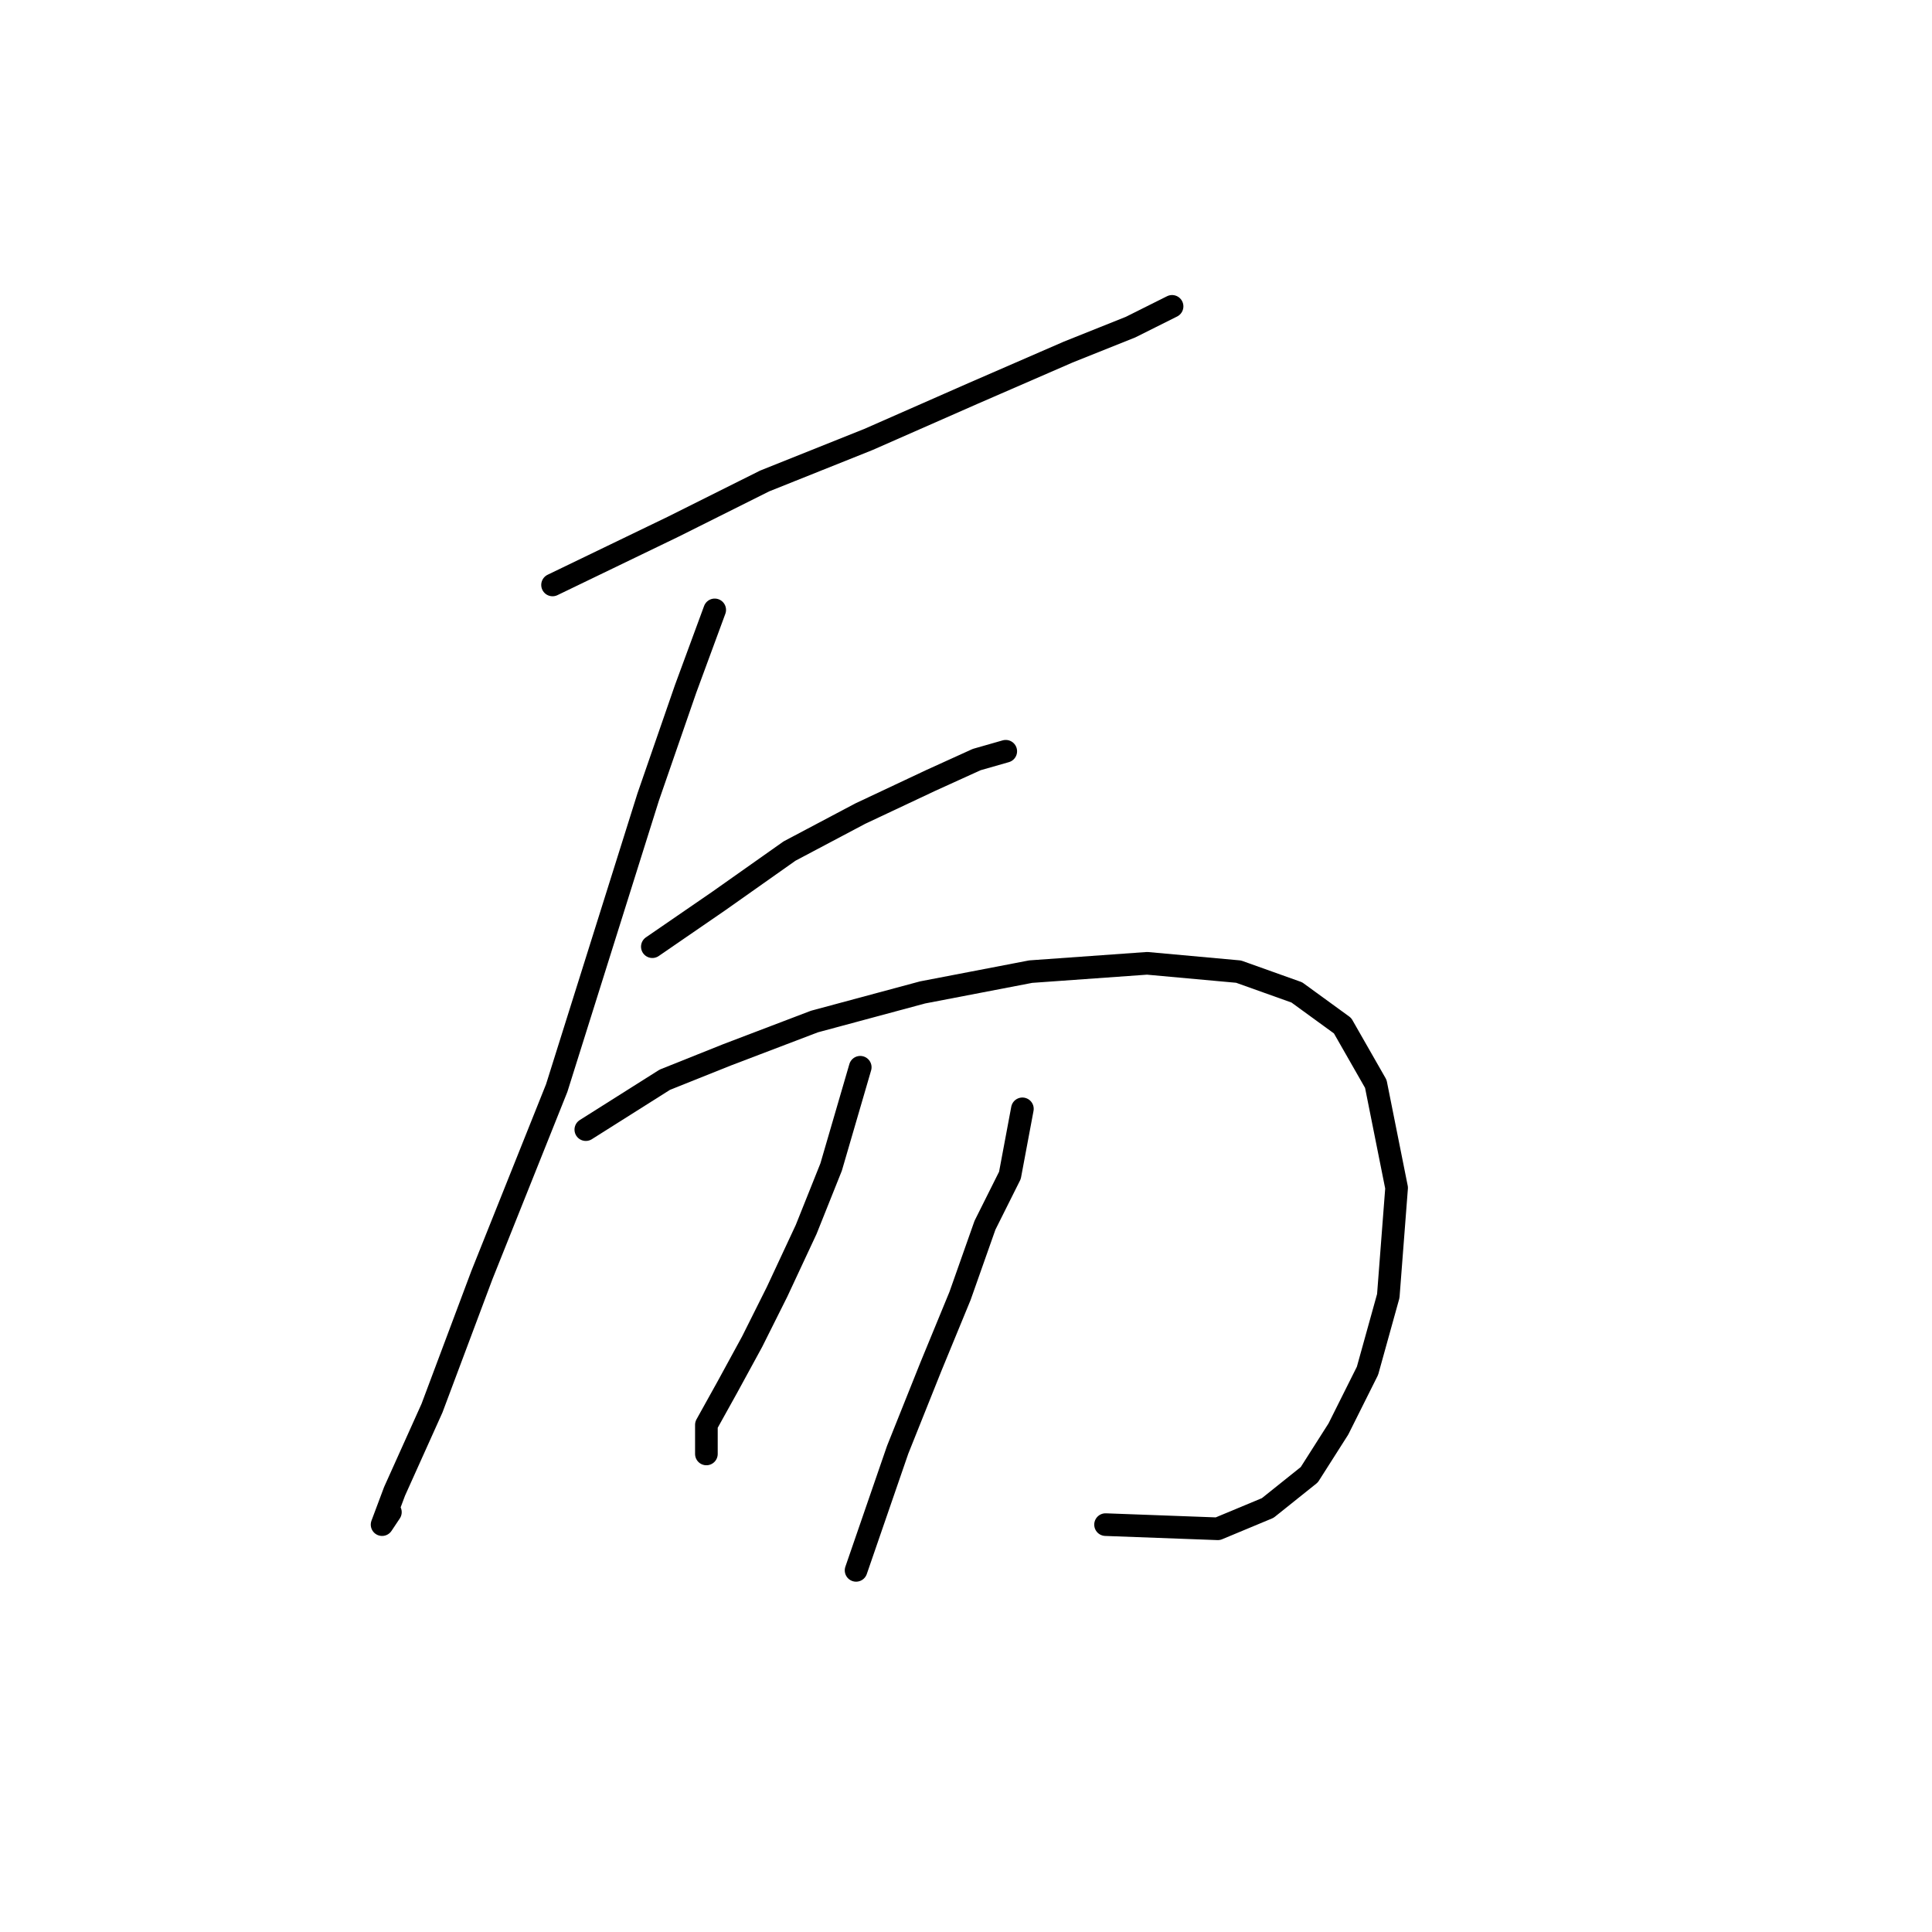 <?xml version="1.0" standalone="no"?>
    <svg width="256" height="256" xmlns="http://www.w3.org/2000/svg" version="1.1">
    <polyline stroke="black" stroke-width="3" stroke-linecap="round" fill="transparent" stroke-linejoin="round" points="73.216 77.508 89.193 69.795 101.314 63.735 115.087 58.225 128.861 52.165 141.533 46.656 149.797 43.35 155.306 40.595 155.306 40.595 " />
        <polyline stroke="black" stroke-width="3" stroke-linecap="round" fill="transparent" stroke-linejoin="round" points="94.703 80.814 90.846 91.282 85.888 105.606 73.767 144.172 63.85 168.964 57.239 186.594 52.28 197.613 50.628 202.021 51.729 200.368 51.729 200.368 " />
        <polyline stroke="black" stroke-width="3" stroke-linecap="round" fill="transparent" stroke-linejoin="round" points="86.439 125.44 95.254 119.38 104.62 112.768 113.986 107.81 123.352 103.402 129.412 100.648 133.268 99.546 133.268 99.546 " />
        <polyline stroke="black" stroke-width="3" stroke-linecap="round" fill="transparent" stroke-linejoin="round" points="77.624 149.681 88.091 143.07 96.356 139.764 107.925 135.357 122.25 131.5 136.574 128.746 152 127.644 164.121 128.746 171.834 131.5 177.895 135.908 182.302 143.621 185.057 157.395 183.955 171.719 181.2 181.636 177.344 189.349 173.487 195.409 167.978 199.817 161.366 202.572 146.491 202.021 146.491 202.021 " />
        <polyline stroke="black" stroke-width="3" stroke-linecap="round" fill="transparent" stroke-linejoin="round" points="113.986 141.417 110.129 154.64 106.823 162.904 102.967 171.168 99.661 177.779 96.356 183.84 93.601 188.798 93.601 192.655 93.601 192.655 " />
        <polyline stroke="black" stroke-width="3" stroke-linecap="round" fill="transparent" stroke-linejoin="round" points="135.472 146.927 133.819 155.742 130.514 162.353 127.208 171.719 123.352 181.085 118.944 192.104 113.435 208.081 113.435 208.081 " />
        </svg>